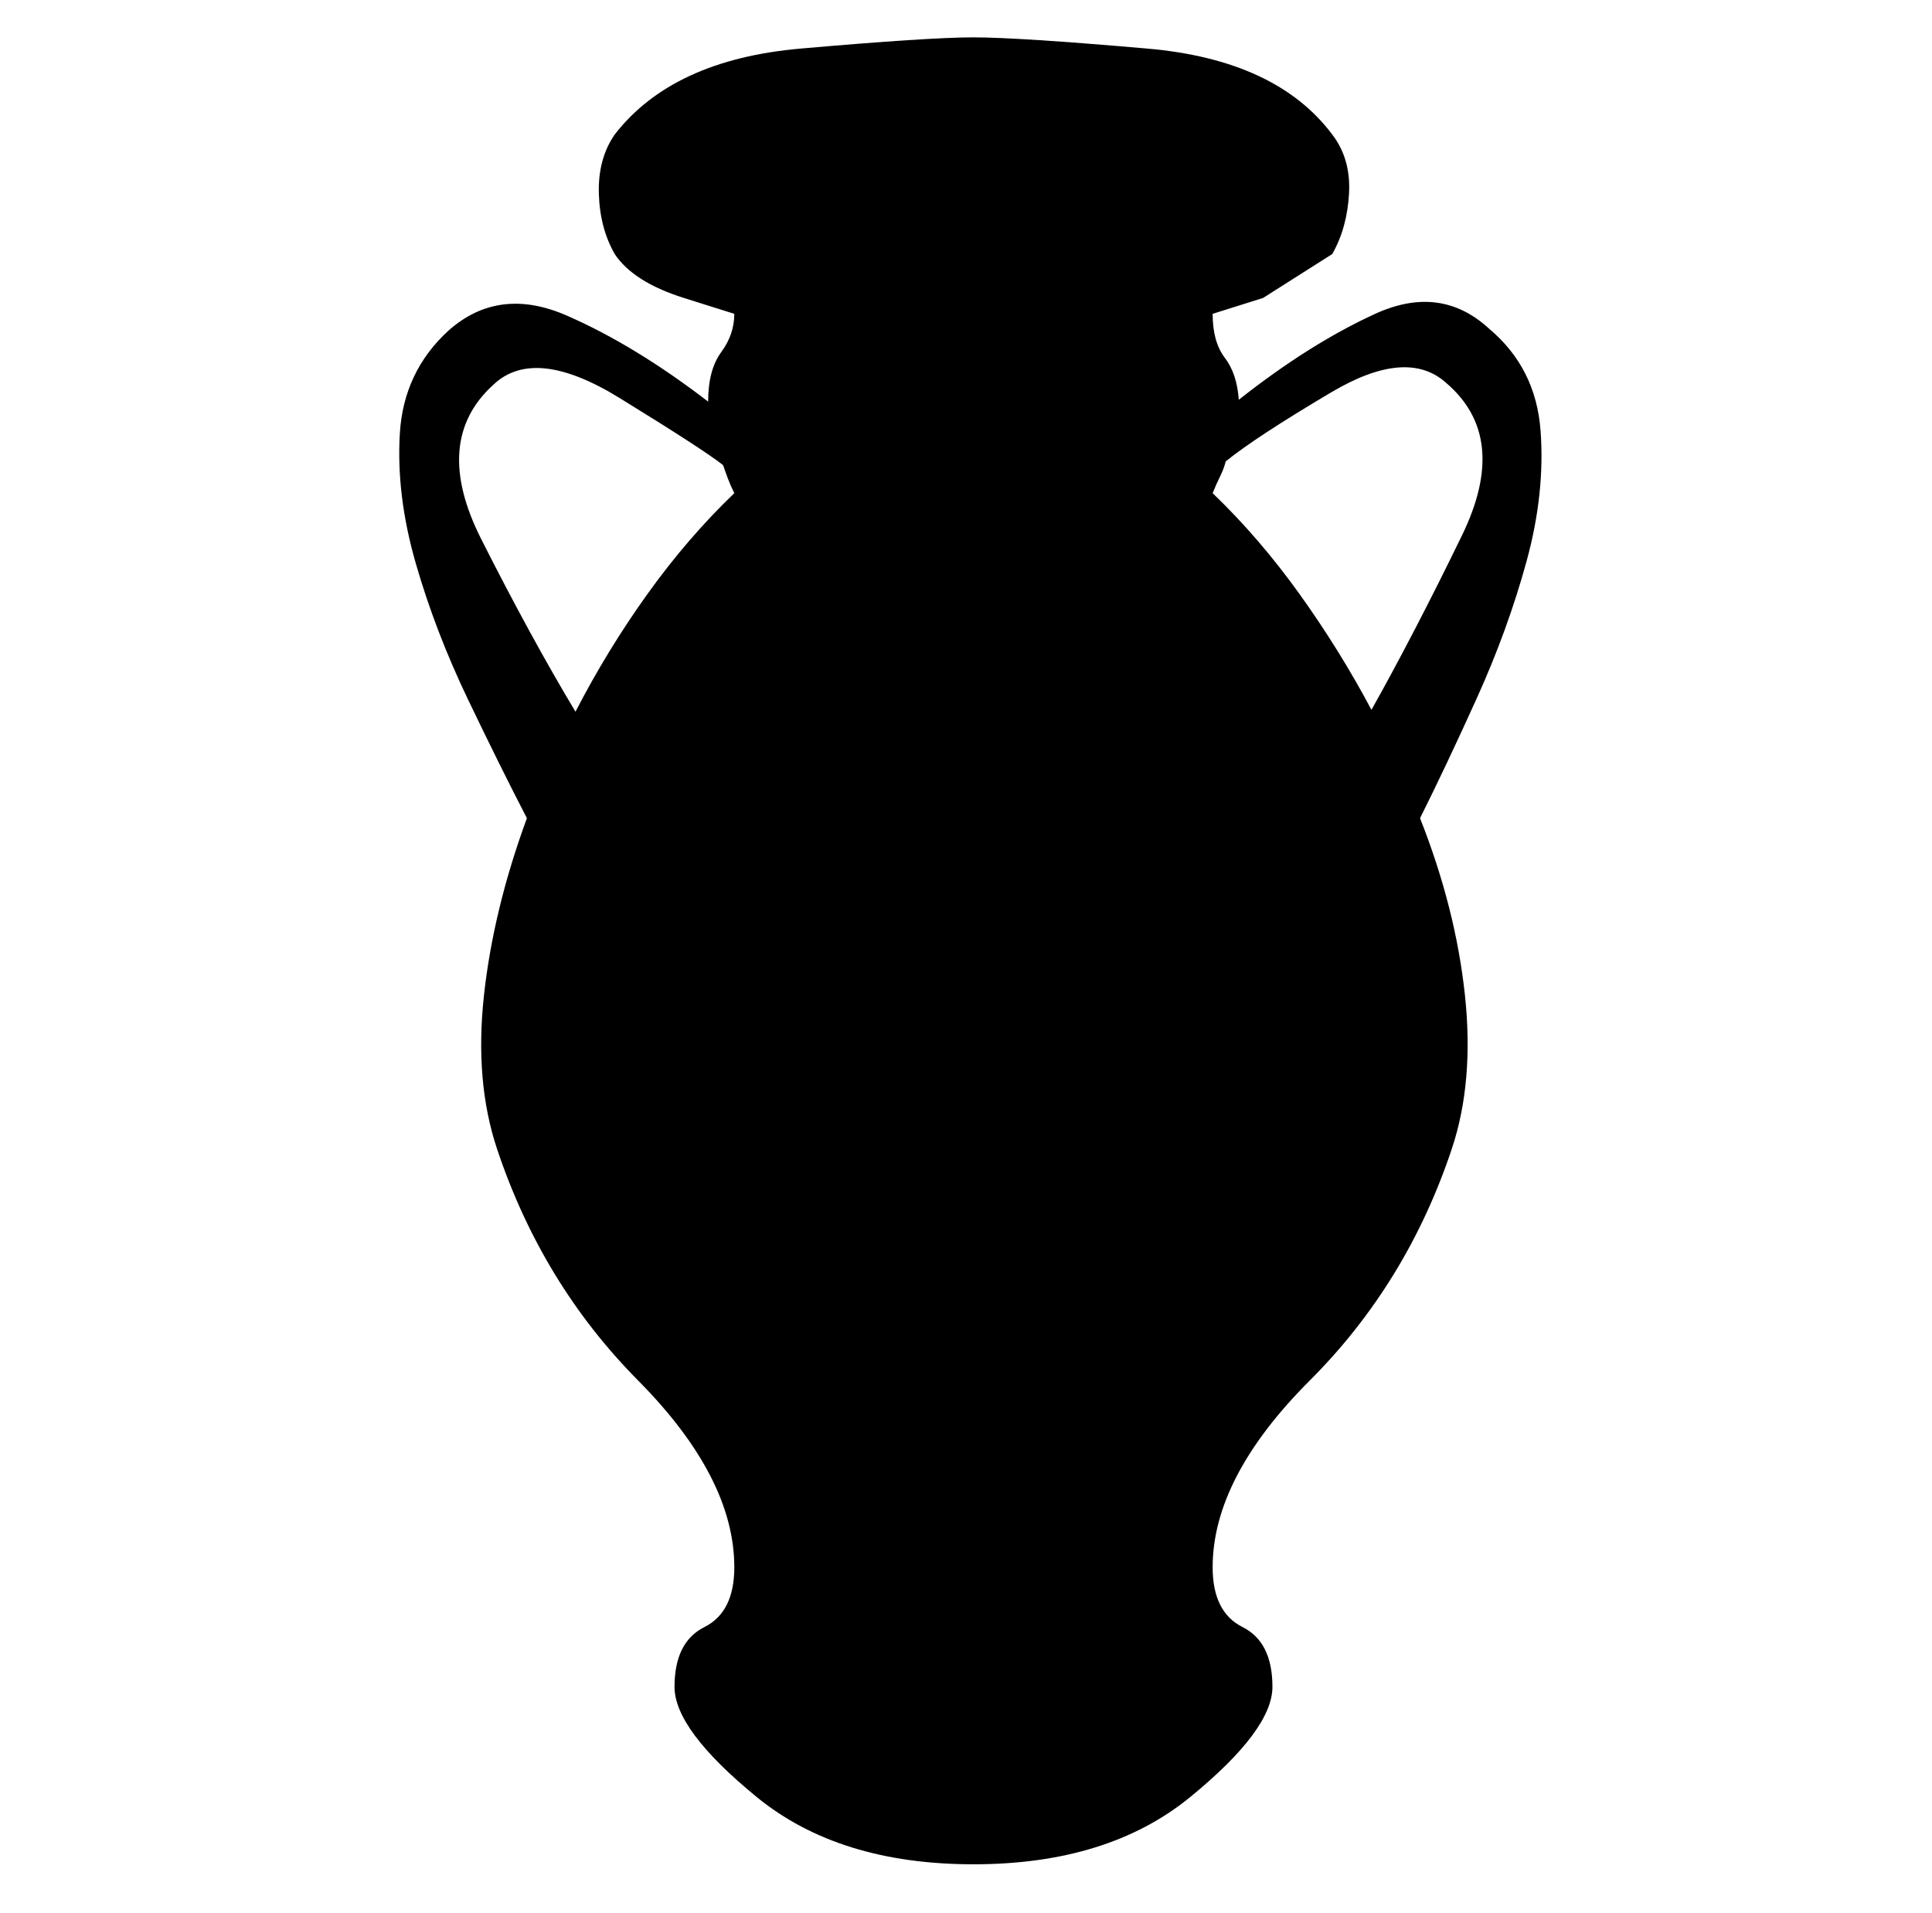 <svg xmlns="http://www.w3.org/2000/svg" viewBox="-10 0 1034 1024"><path d="M787 176q-26-24-61-8t-73 46q-1-14-7.5-22.5T639 168l27-8.5 37-23.5q8-14 9-32.5T703 72q-30-40-99-46t-93-6-92.5 6T319 72q-9 13-8.5 31.5T319 136q10 15 37 23.5l27 8.5q0 11-7 20.5t-7 26.5q-39-30-75.5-46t-63.5 8q-24 22-26 55t8.5 69.5 28 73T272 438q-18 49-23 95t7 82q24 72 75.5 124T383 839q0 24-16 32t-16 32q0 23 44 59t116 36 116-36 44-59q0-24-16-32t-16-32q0-48 52-100t76-124q12-36 7-82.5T750 438q14-28 30.5-64.5t26.5-73 7.5-70T787 176zm-404 88q-25 24-46.5 54T298 381q-24-40-50.5-92.5T254 206q22-21 67.5 7t55.5 36q1 3 2.5 7t3.5 8zm263-17q16-13 56.5-37t61.5-5q34 29 8.5 81.5T724 380q-17-32-38.5-62T639 264q2-5 4-9t3-8z"/></svg>